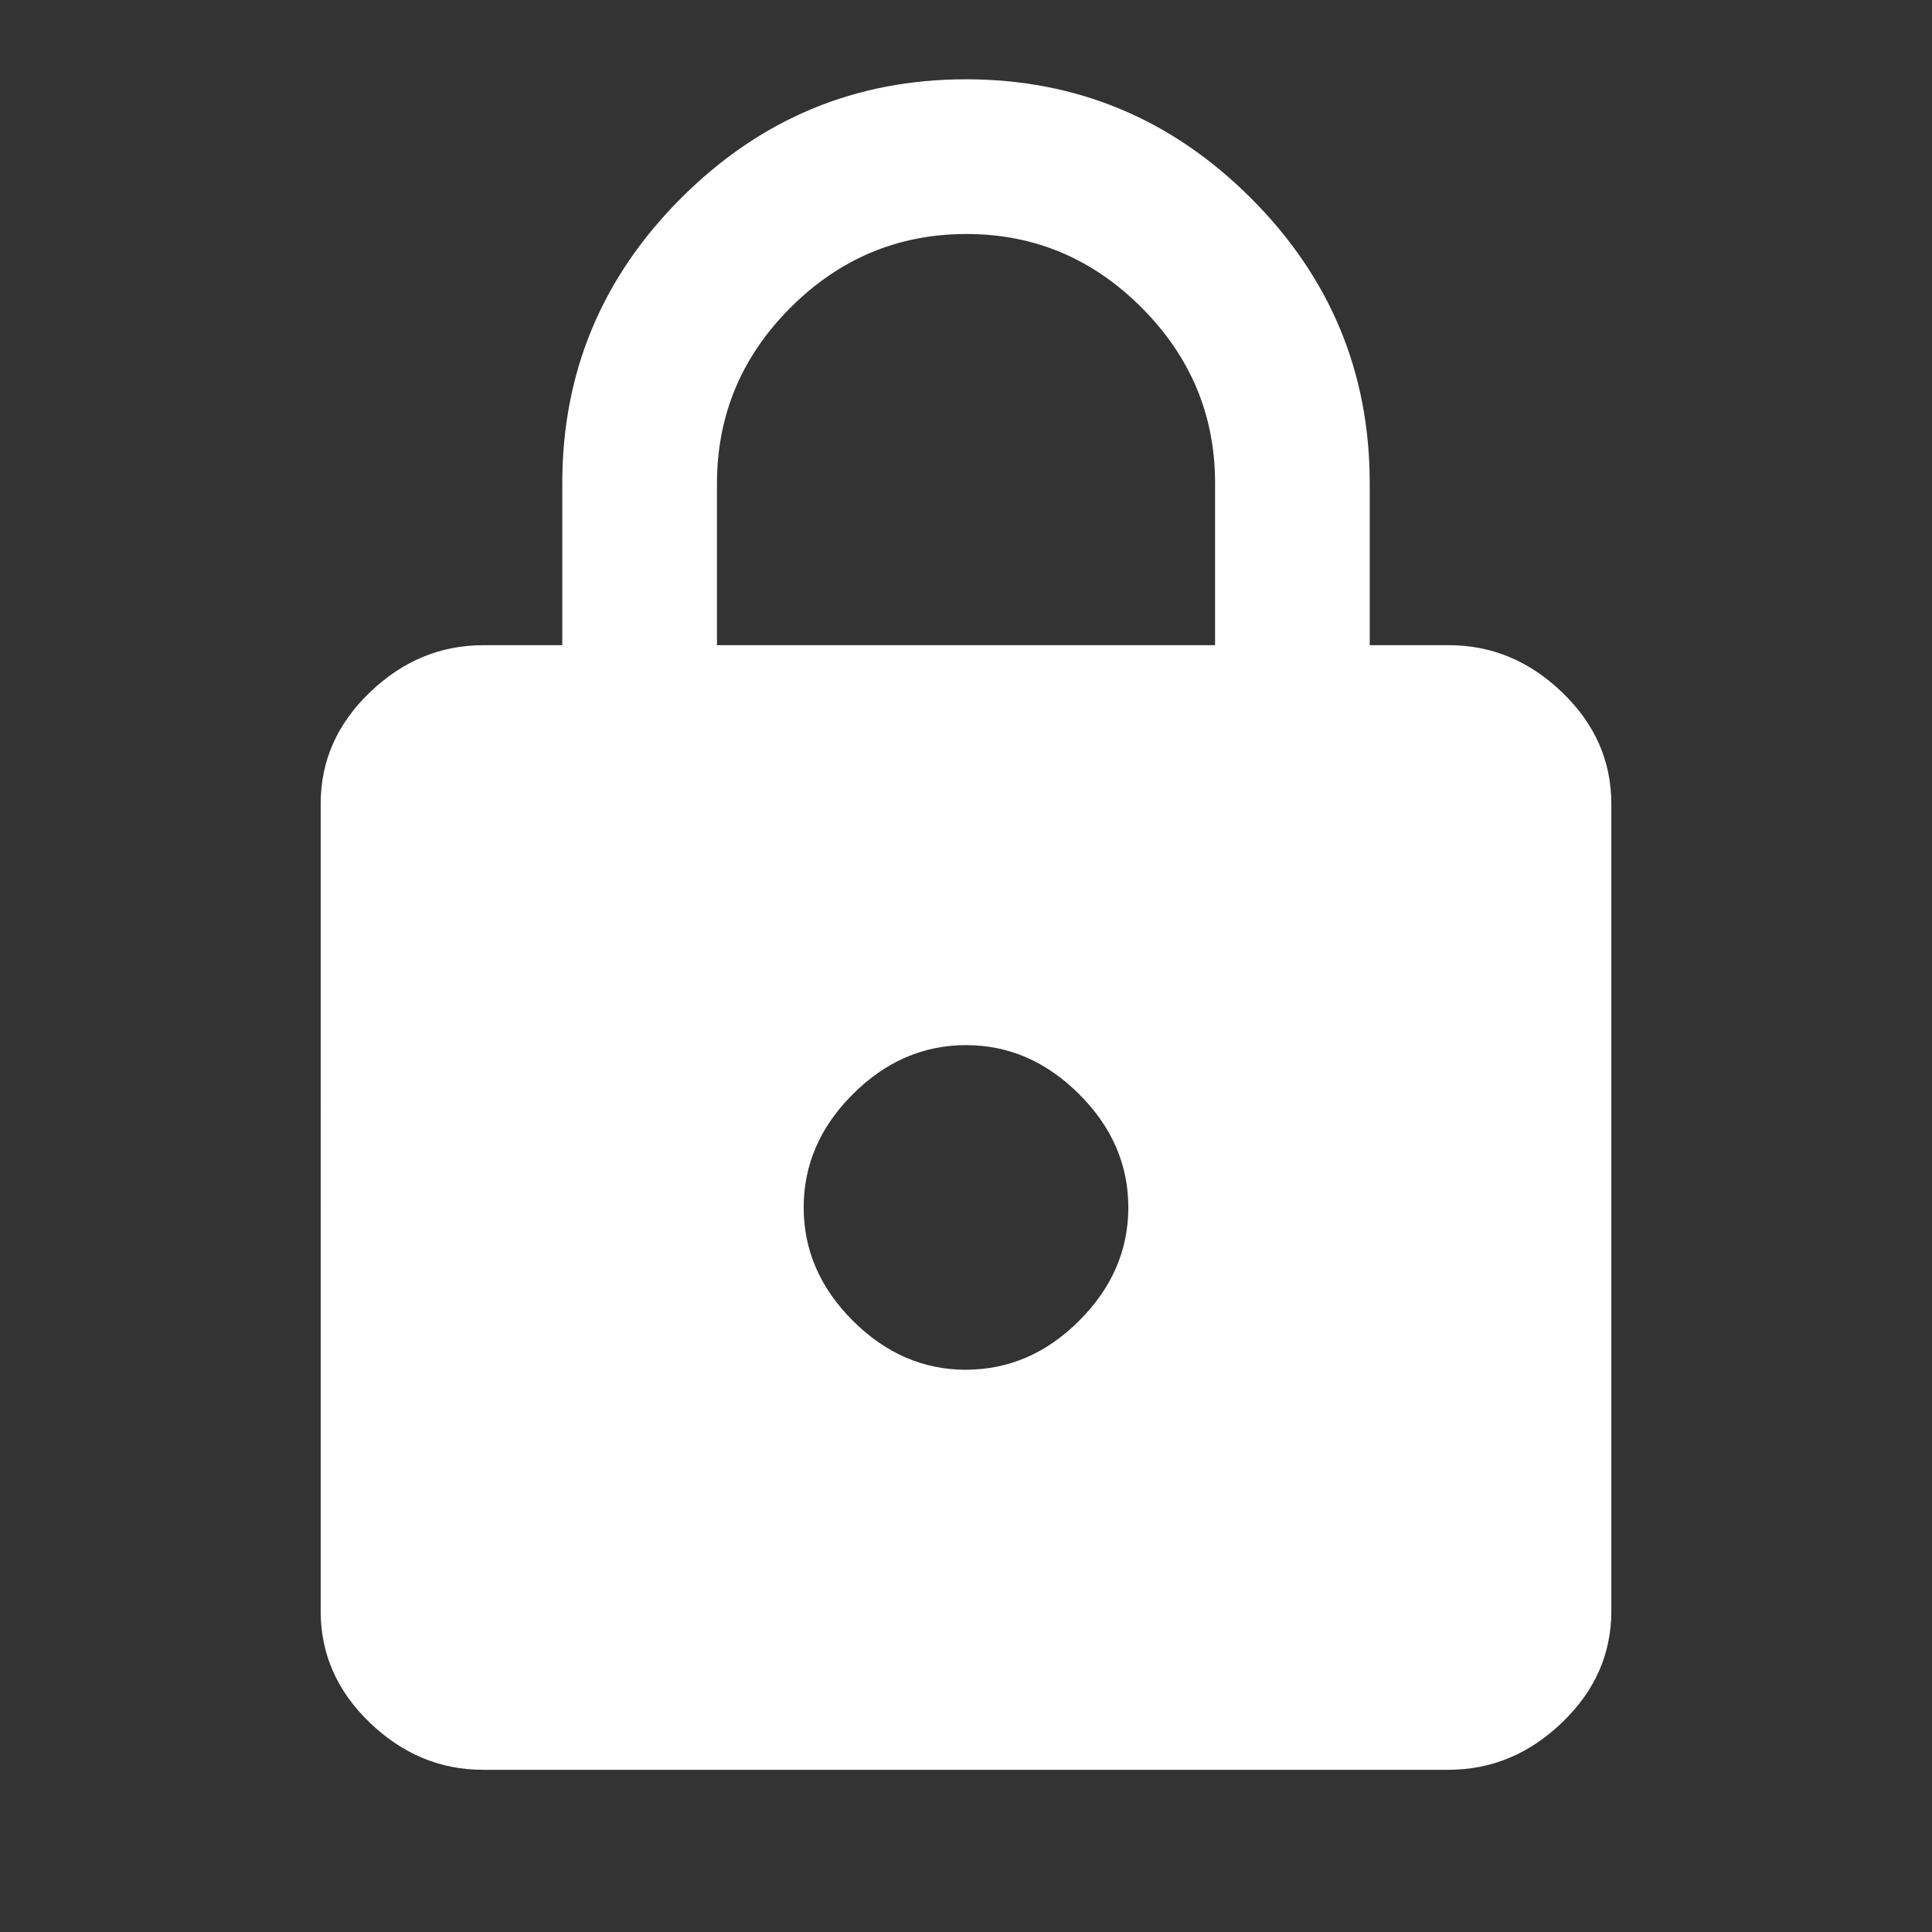 <svg xmlns="http://www.w3.org/2000/svg" width="48" height="48" viewBox="0 0 48 48"><rect x="0" y="0" width="48" height="48" fill="#333333" stroke="none"/><path fill="#fff" d="M30.188 16.03V12q0-2.53-1.828-4.36T24 5.814 19.643 7.64 17.813 12v4.03H30.19zM24 34.03q1.594 0 2.813-1.218T28.033 30t-1.22-2.814T24 25.966t-2.813 1.22T19.967 30t1.22 2.812T24 34.032zm12-18q1.594 0 2.813 1.173t1.22 2.766v20.06q0 1.59-1.22 2.763T36 43.97H12q-1.594 0-2.813-1.172t-1.22-2.766V19.97q0-1.595 1.22-2.767T12 16.03h1.97V12q0-4.125 2.952-7.078T24 1.97t7.078 2.952T34.03 12v4.03H36z"/></svg>